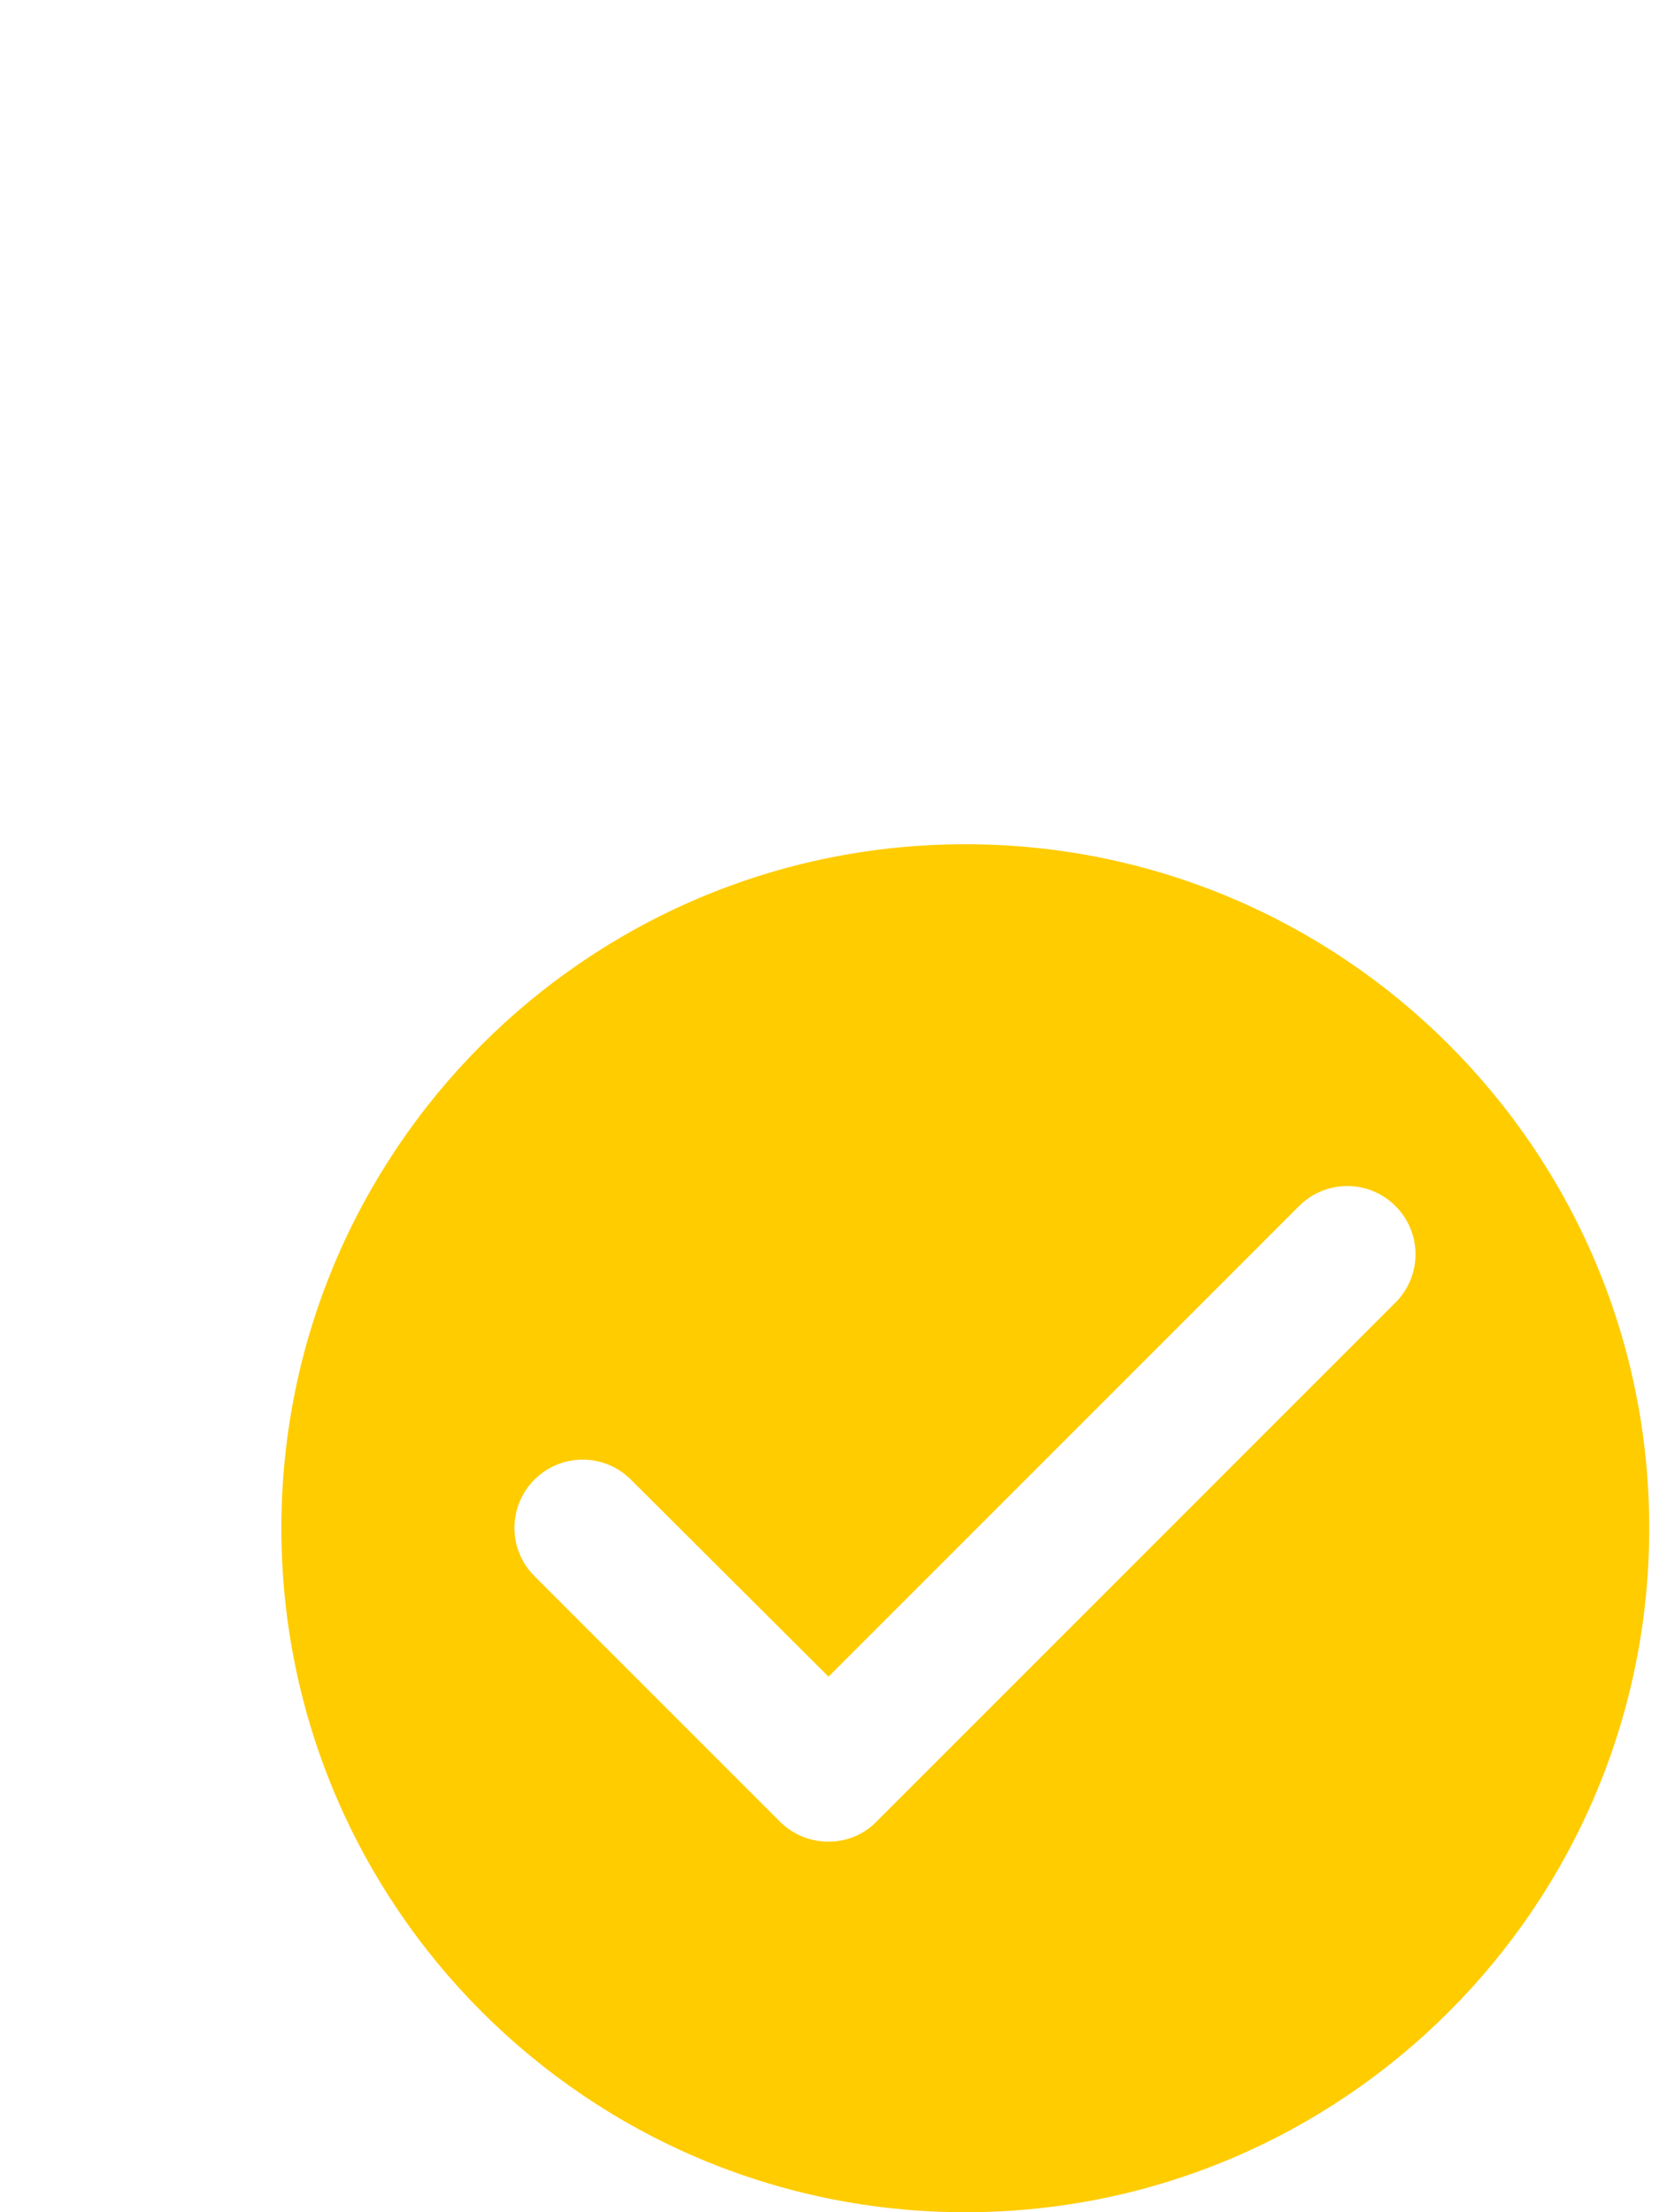 <svg width="36" height="48" viewBox="0 0 36 48" fill="none" xmlns="http://www.w3.org/2000/svg">
<path fill-rule="evenodd" clip-rule="evenodd" d="M6.106 33.159C6.106 24.967 12.755 18.318 20.947 18.318C29.139 18.318 35.788 24.967 35.788 33.159C35.788 41.351 29.139 48 20.947 48C12.755 48 6.106 41.351 6.106 33.159ZM11.597 34.198L16.925 39.526C17.504 40.105 18.454 40.105 19.018 39.526L30.282 28.262C30.861 27.683 30.861 26.748 30.282 26.169C29.703 25.59 28.768 25.59 28.189 26.169L17.979 36.38L13.69 32.105C13.111 31.526 12.176 31.526 11.597 32.105C11.319 32.383 11.163 32.759 11.163 33.152C11.163 33.544 11.319 33.921 11.597 34.198Z" fill="#FFCC00"/>
</svg>
